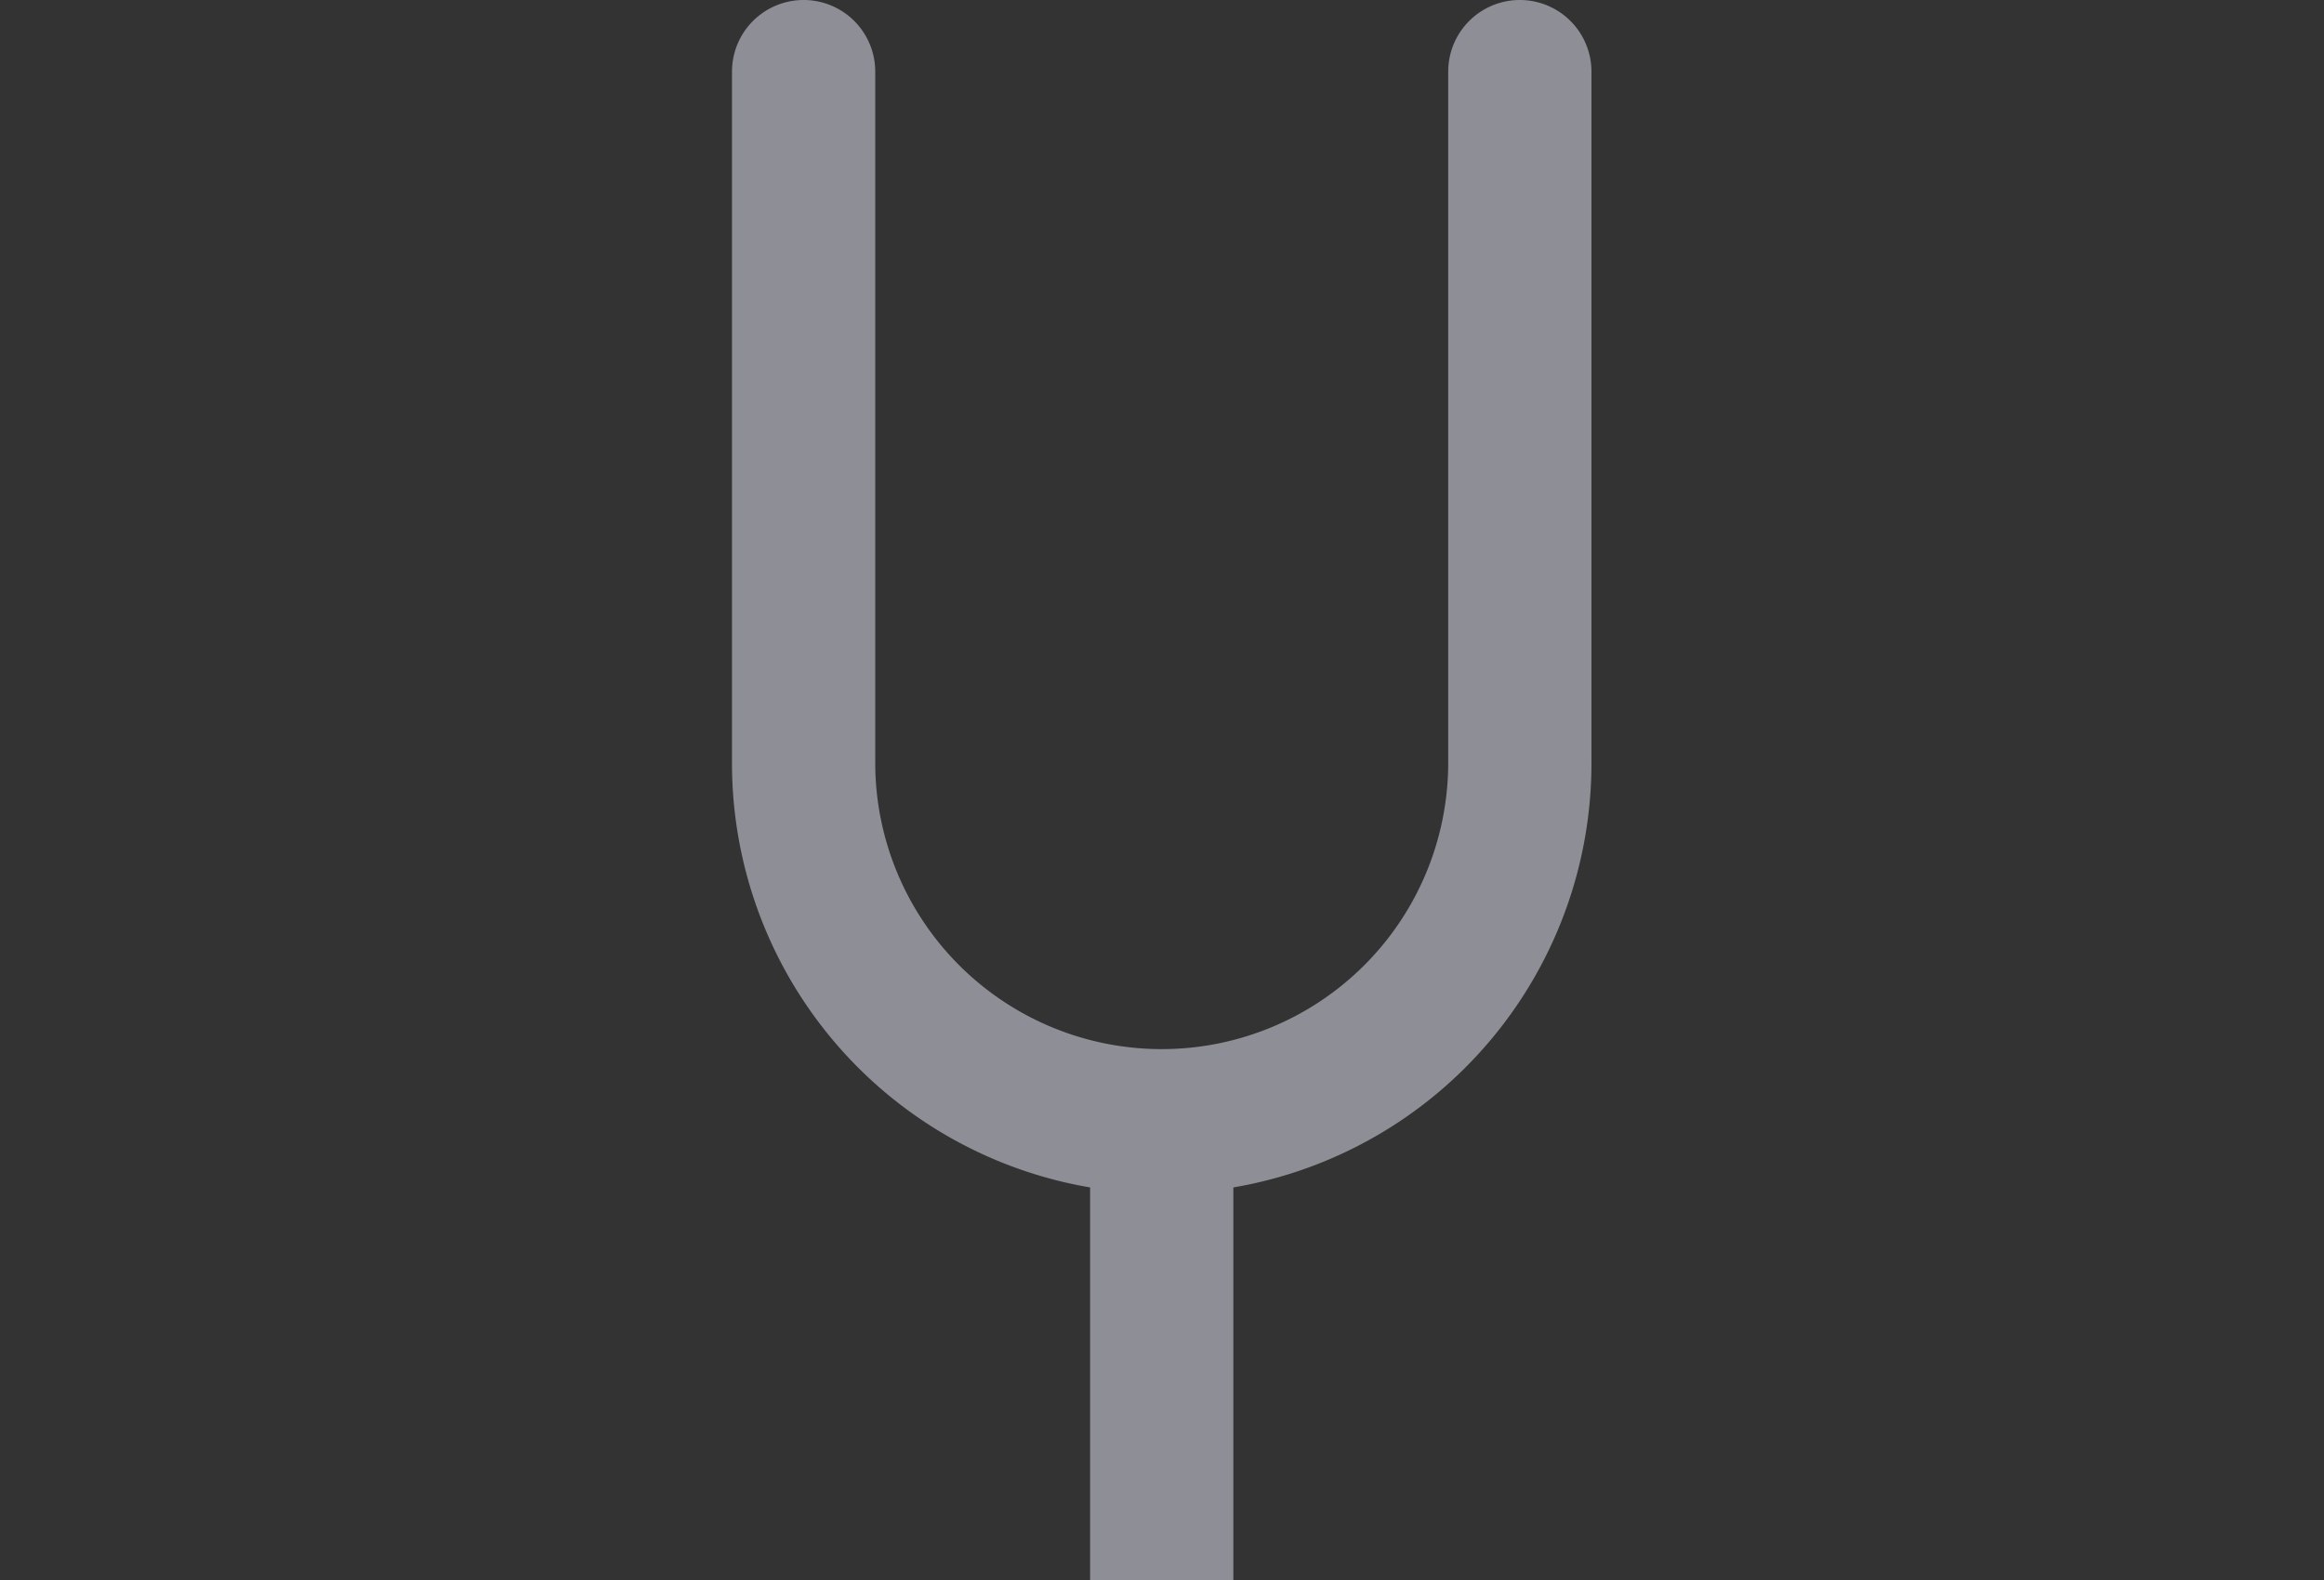 <svg xmlns:xlink="http://www.w3.org/1999/xlink" xmlns="http://www.w3.org/2000/svg" aria-hidden="true" width="2.5" height="1.7" fill="currentColor" stroke="">
  <rect width="100%" height="100%" fill="#333333" stroke="none"/>
  <defs>
    <symbol viewBox="0 0 197 362" id="icon-menu-pitch">
      <path d="M82.03 272.056v89.973h32.812v-89.973a98.565 98.565 0 0 0 58.742-33.547 98.57 98.57 0 0 0 23.29-63.512V16.407A16.405 16.405 0 0 0 188.67 2.2a16.392 16.392 0 0 0-16.406 0 16.405 16.405 0 0 0-8.203 14.207v158.59a65.625 65.625 0 0 1-131.249 0V16.407A16.405 16.405 0 0 0 24.61 2.2a16.392 16.392 0 0 0-16.406 0A16.405 16.405 0 0 0 0 16.407v158.59a98.573 98.573 0 0 0 23.289 63.512 98.564 98.564 0 0 0 58.742 33.547z"></path>
    </symbol>
  </defs>
  <use xlink:href="#icon-menu-pitch" fill-opacity="0.5" fill="#EAEAFA"></use>
</svg>